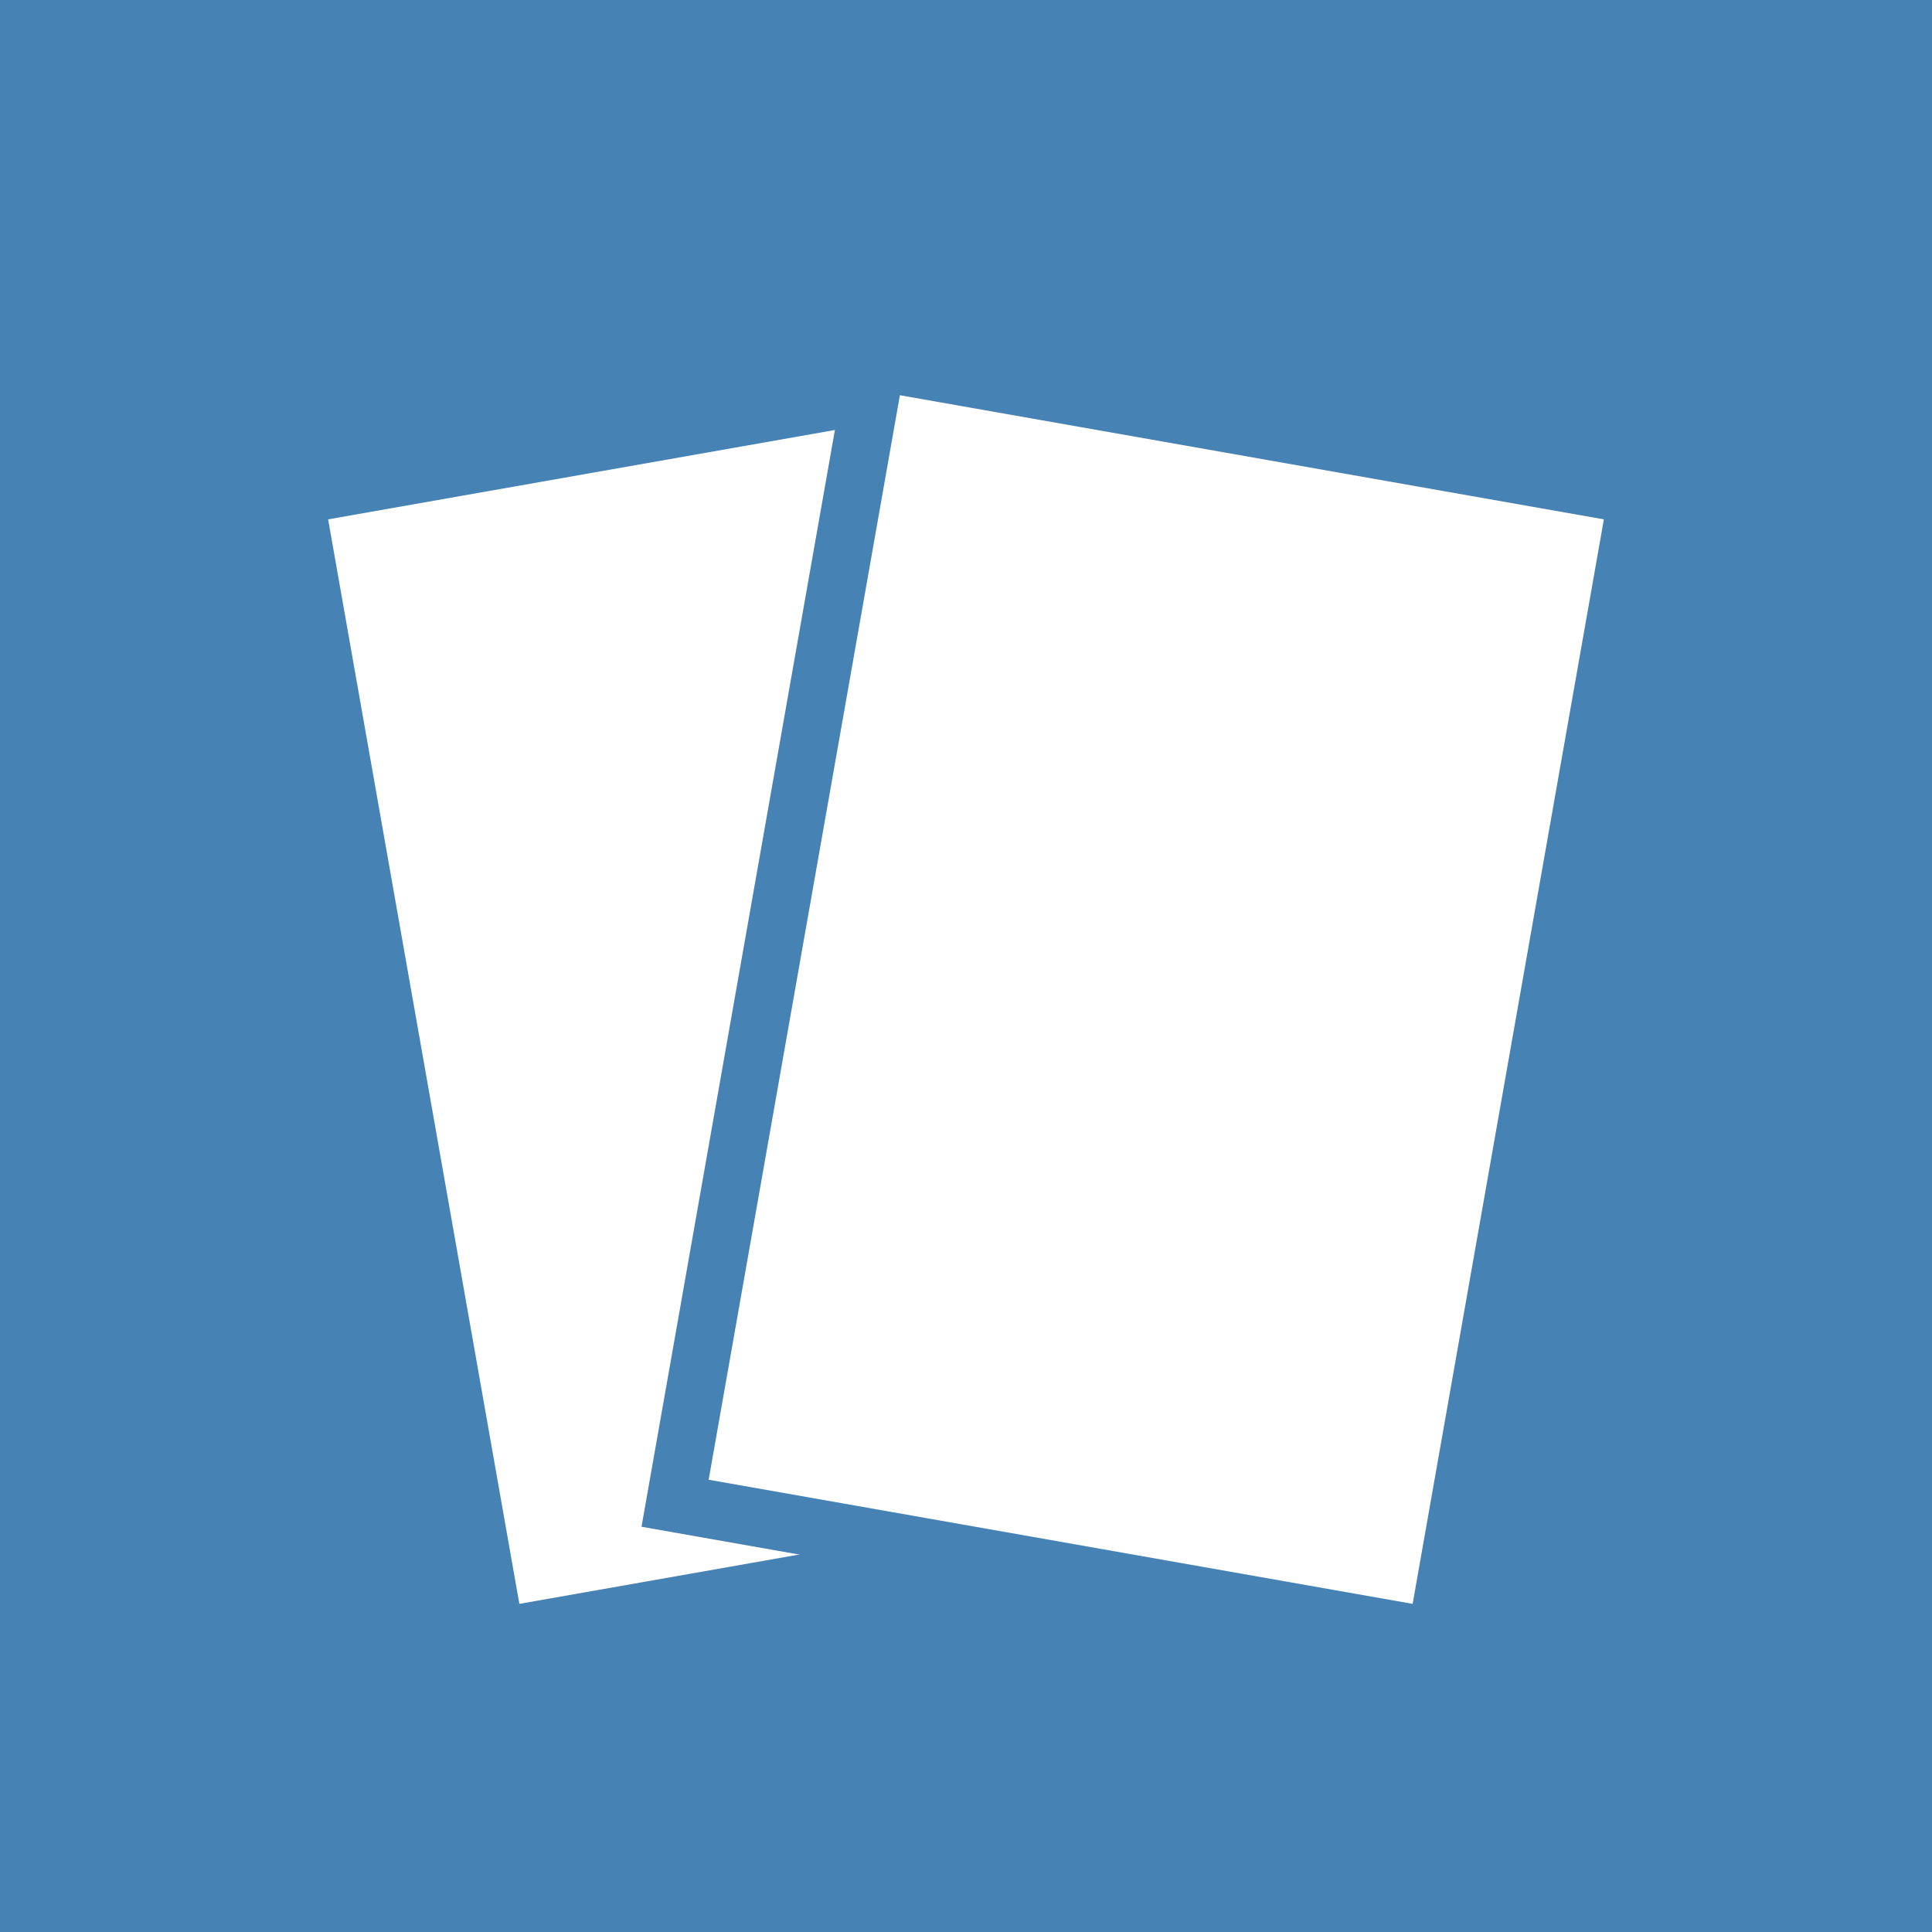 <svg xmlns="http://www.w3.org/2000/svg" viewBox="-5 -5 10 10">
  <rect x="-5" y="-5" width="10" height="10" fill="steelblue" />
  <rect x="-3" y="-3" width="4" height="6" stroke-width="0.3" stroke="steelblue" fill="white" transform="rotate(-10)"/>
  <rect x="-1" y="-3" width="4" height="6" stroke-width="0.3" stroke="steelblue" fill="white" transform="rotate(10)"/>
</svg>
